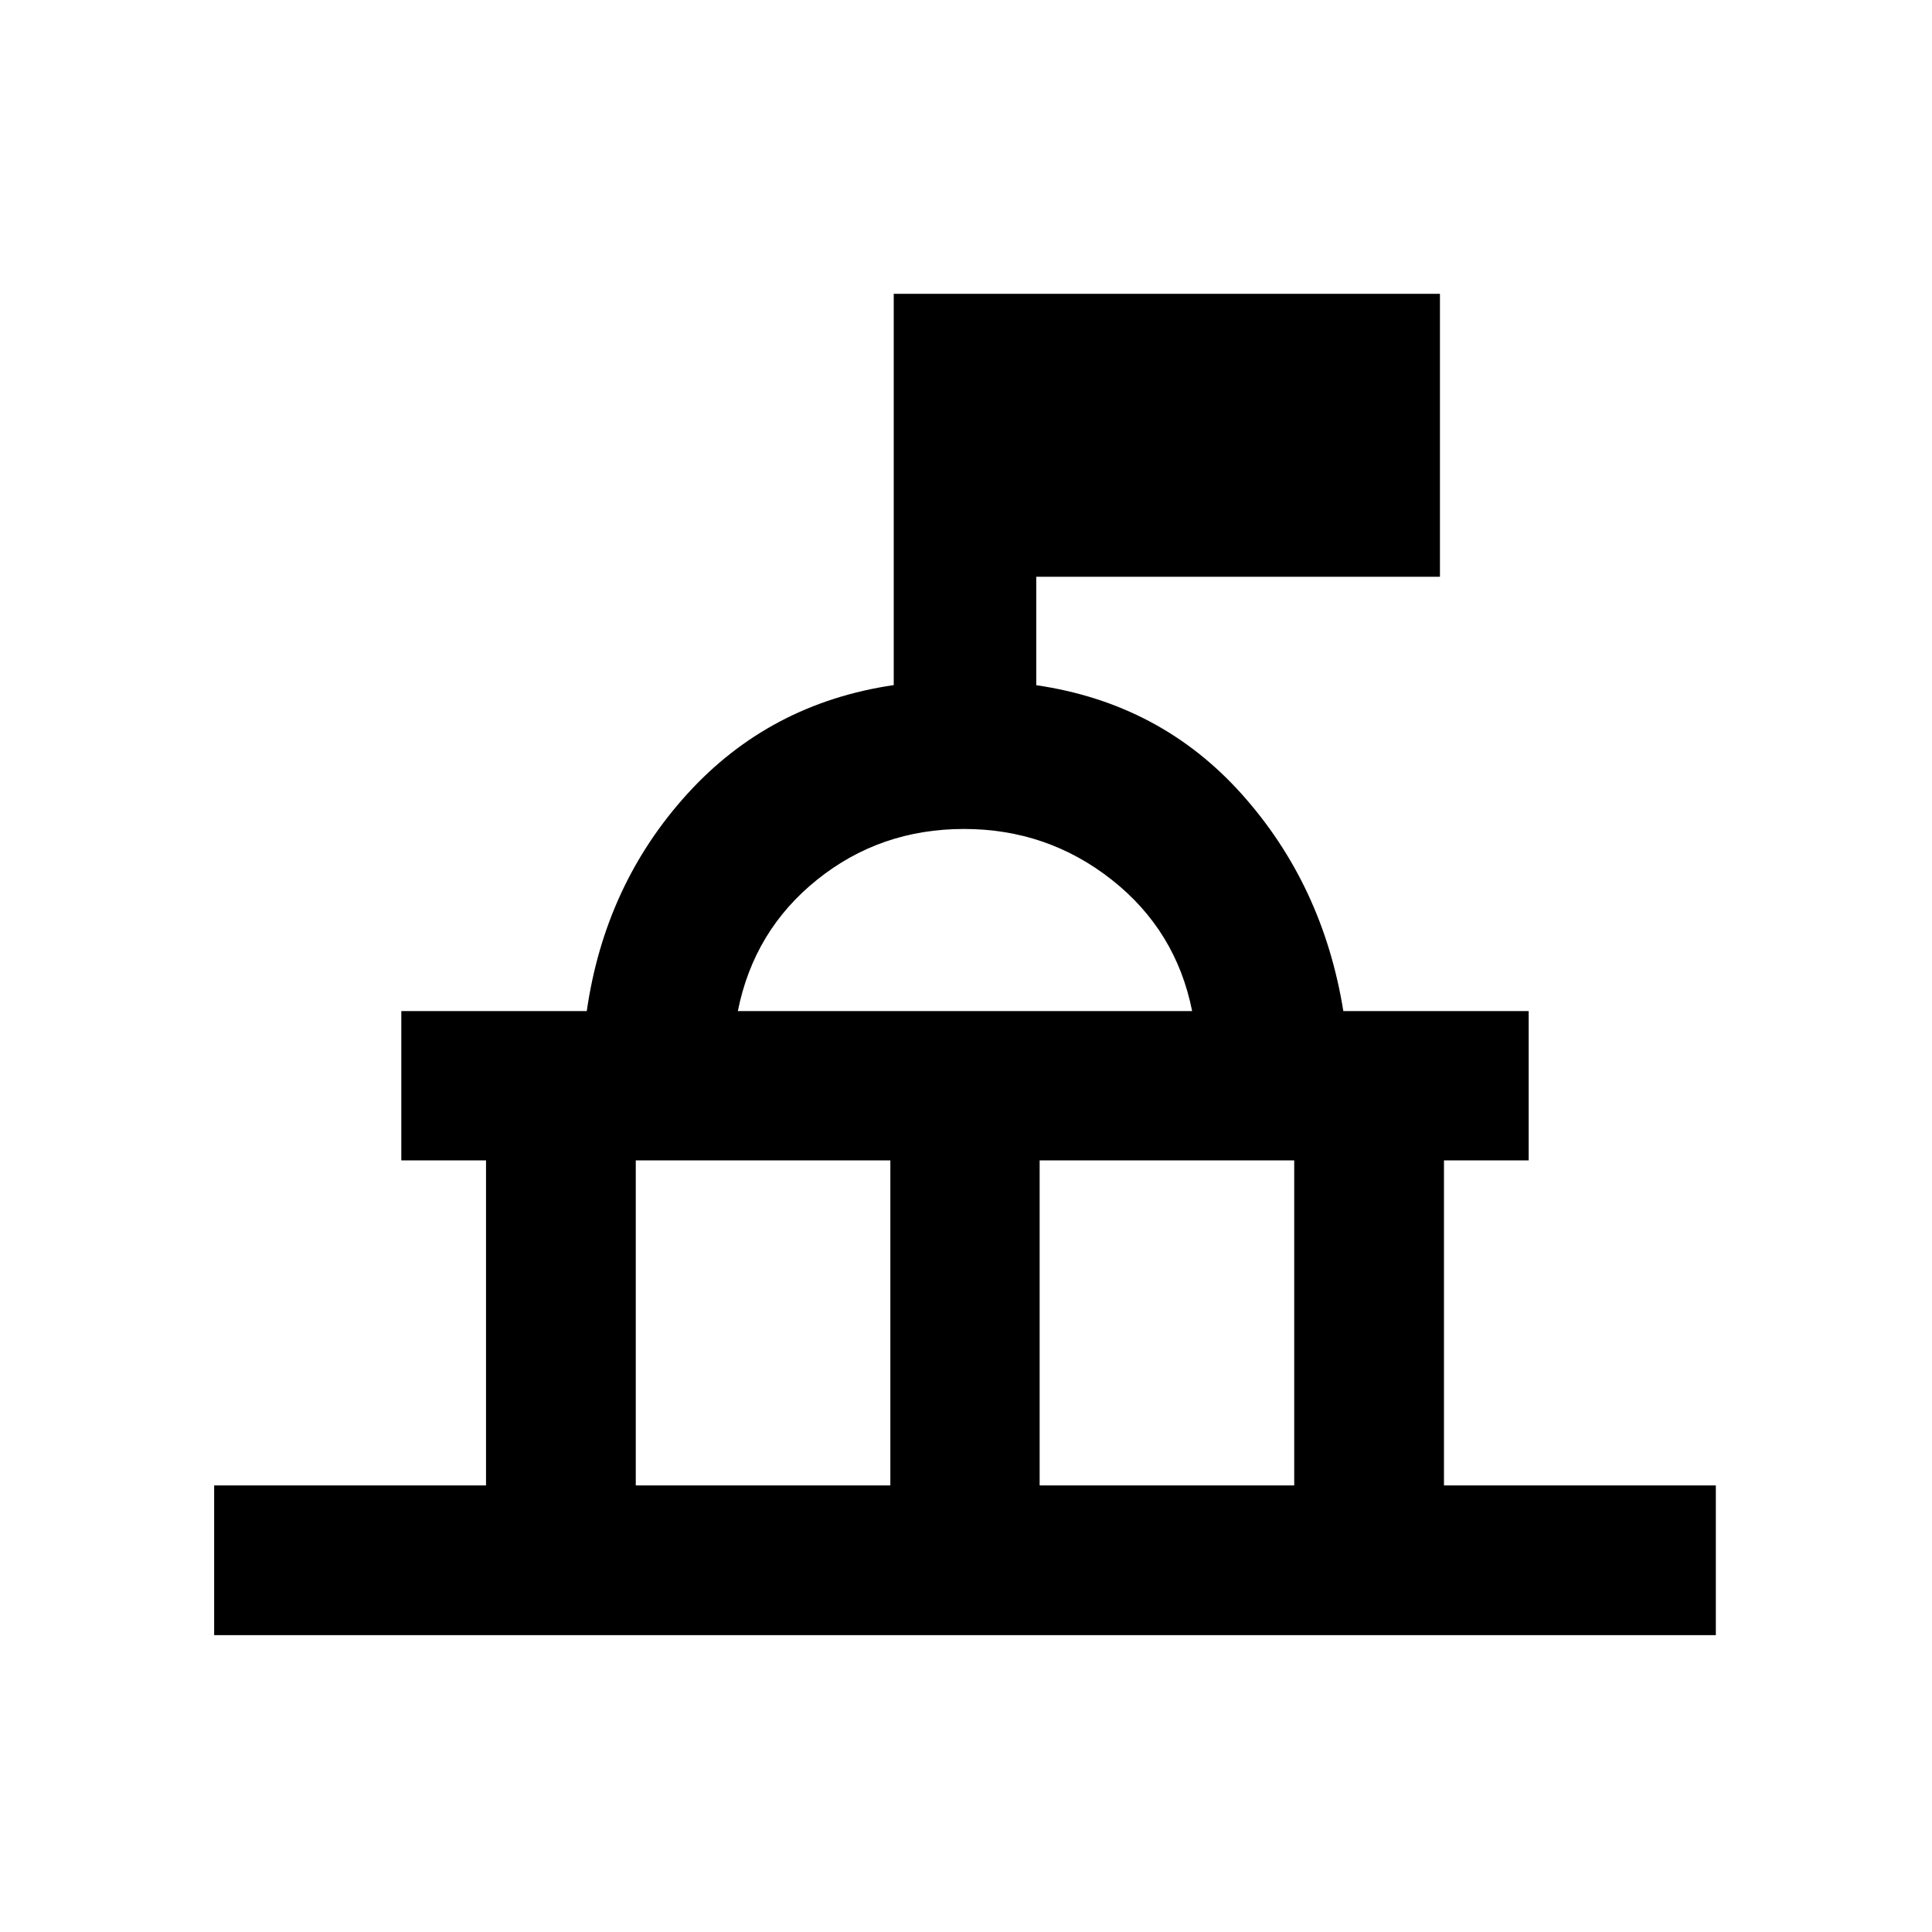 <svg xmlns="http://www.w3.org/2000/svg" height="20" viewBox="0 -960 960 960" width="20"><path d="M106.41-147.5v-74.41H241.5v-161.5h-42.09v-74.18h92.15q9.04-62.87 49.94-107.9 40.89-45.03 102.59-54.09V-814H715.5v140.59H514.91v53.88q61.7 9.01 102.08 54.09 40.38 45.08 50.51 107.85h92.09v74.18H717.5v161.5h135.09v74.41H106.41Zm209.5-74.41h126.5v-161.5h-126.5v161.5Zm200.68 0h126.5v-161.5h-126.5v161.5ZM366.63-457.59h225.74q-7.98-40.08-39.99-65.29-32.01-25.21-73.38-25.21-41.57 0-72.98 25.21-31.41 25.21-39.39 65.29Zm112.87 0Z"/></svg>